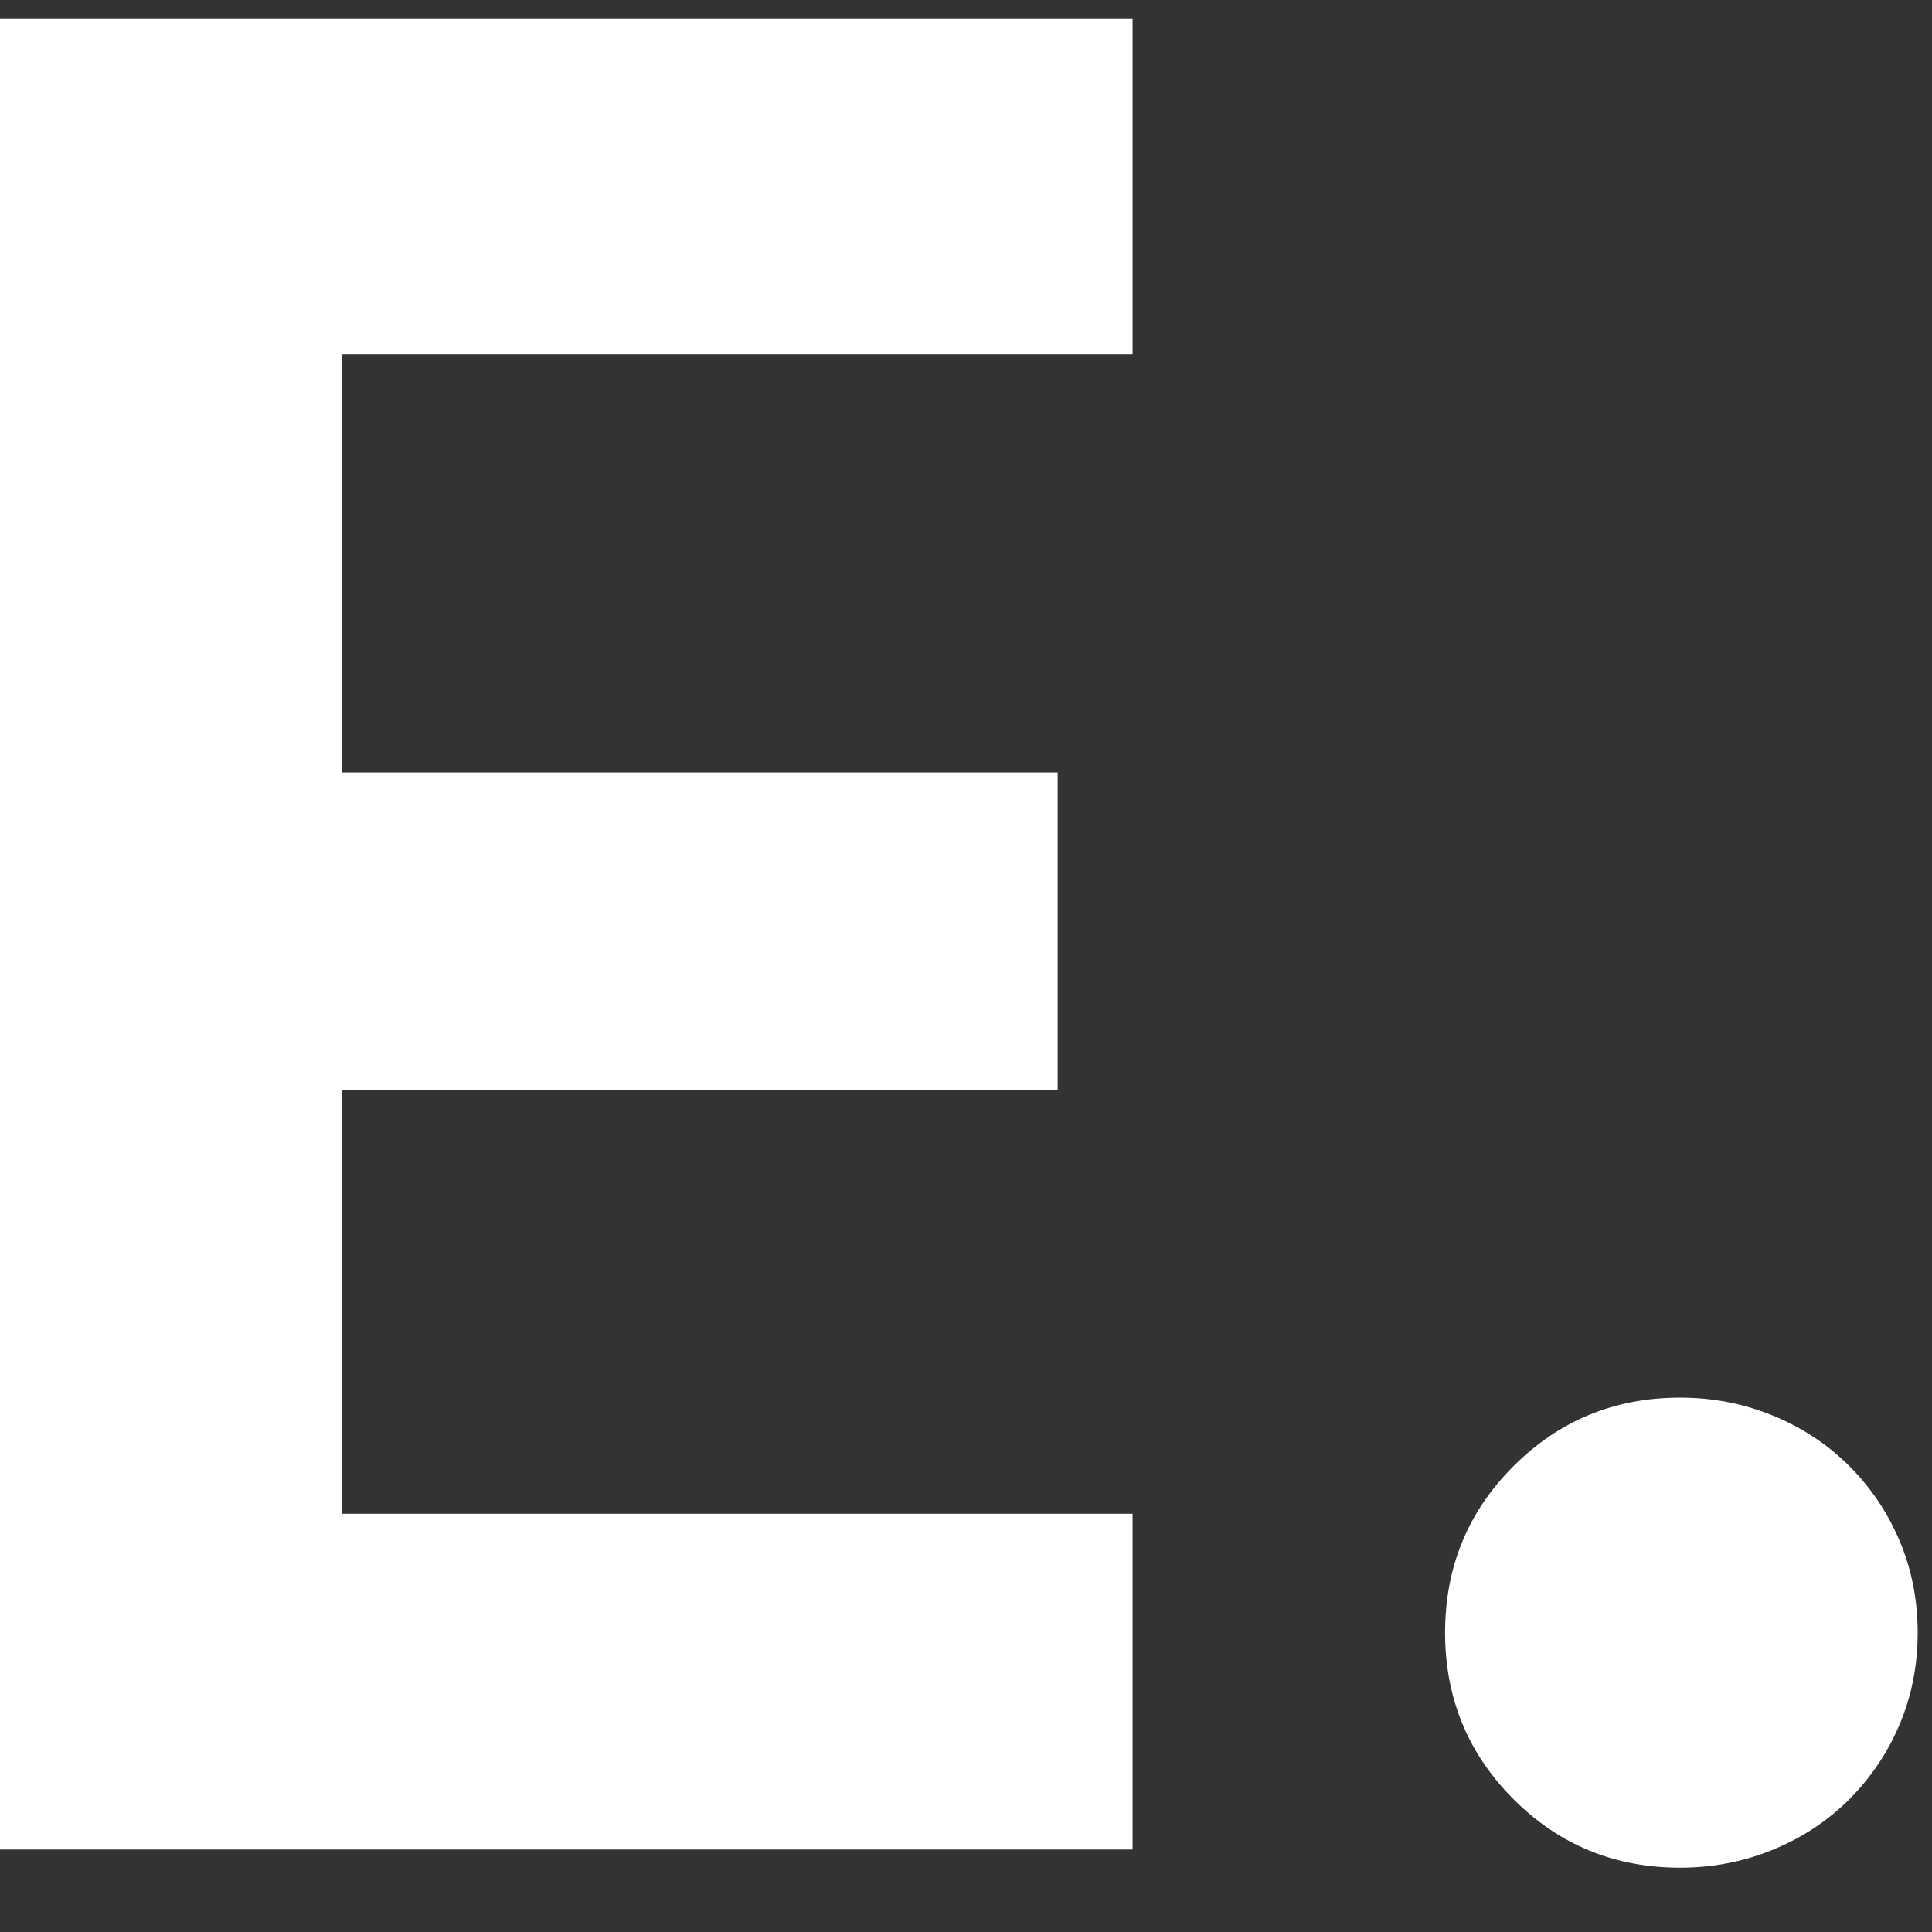 <svg version="1.1" xmlns="http://www.w3.org/2000/svg" width="32" height="32" viewBox="0 0 32 32">
<rect x="0" y="0" width="32" height="32" fill="#333333" stroke="none"/>
<path fill="#ffffff" d="M-0.236 30.635v-30.331h18.995v5.561h-13.091v6.93h11.85v5.262h-11.85v7.016h13.091v5.561h-18.995zM23.935 27.042c0-1.084 0.378-2.004 1.134-2.759s1.676-1.134 2.759-1.134c0.542 0 1.055 0.1 1.54 0.299s0.905 0.478 1.262 0.834c0.357 0.357 0.635 0.77 0.834 1.241s0.299 0.977 0.299 1.519c0 0.542-0.1 1.048-0.299 1.519s-0.478 0.884-0.834 1.241c-0.357 0.357-0.777 0.635-1.262 0.834s-0.998 0.299-1.54 0.299c-1.084 0-2.004-0.378-2.759-1.134s-1.134-1.676-1.134-2.759z"></path>
</svg>

